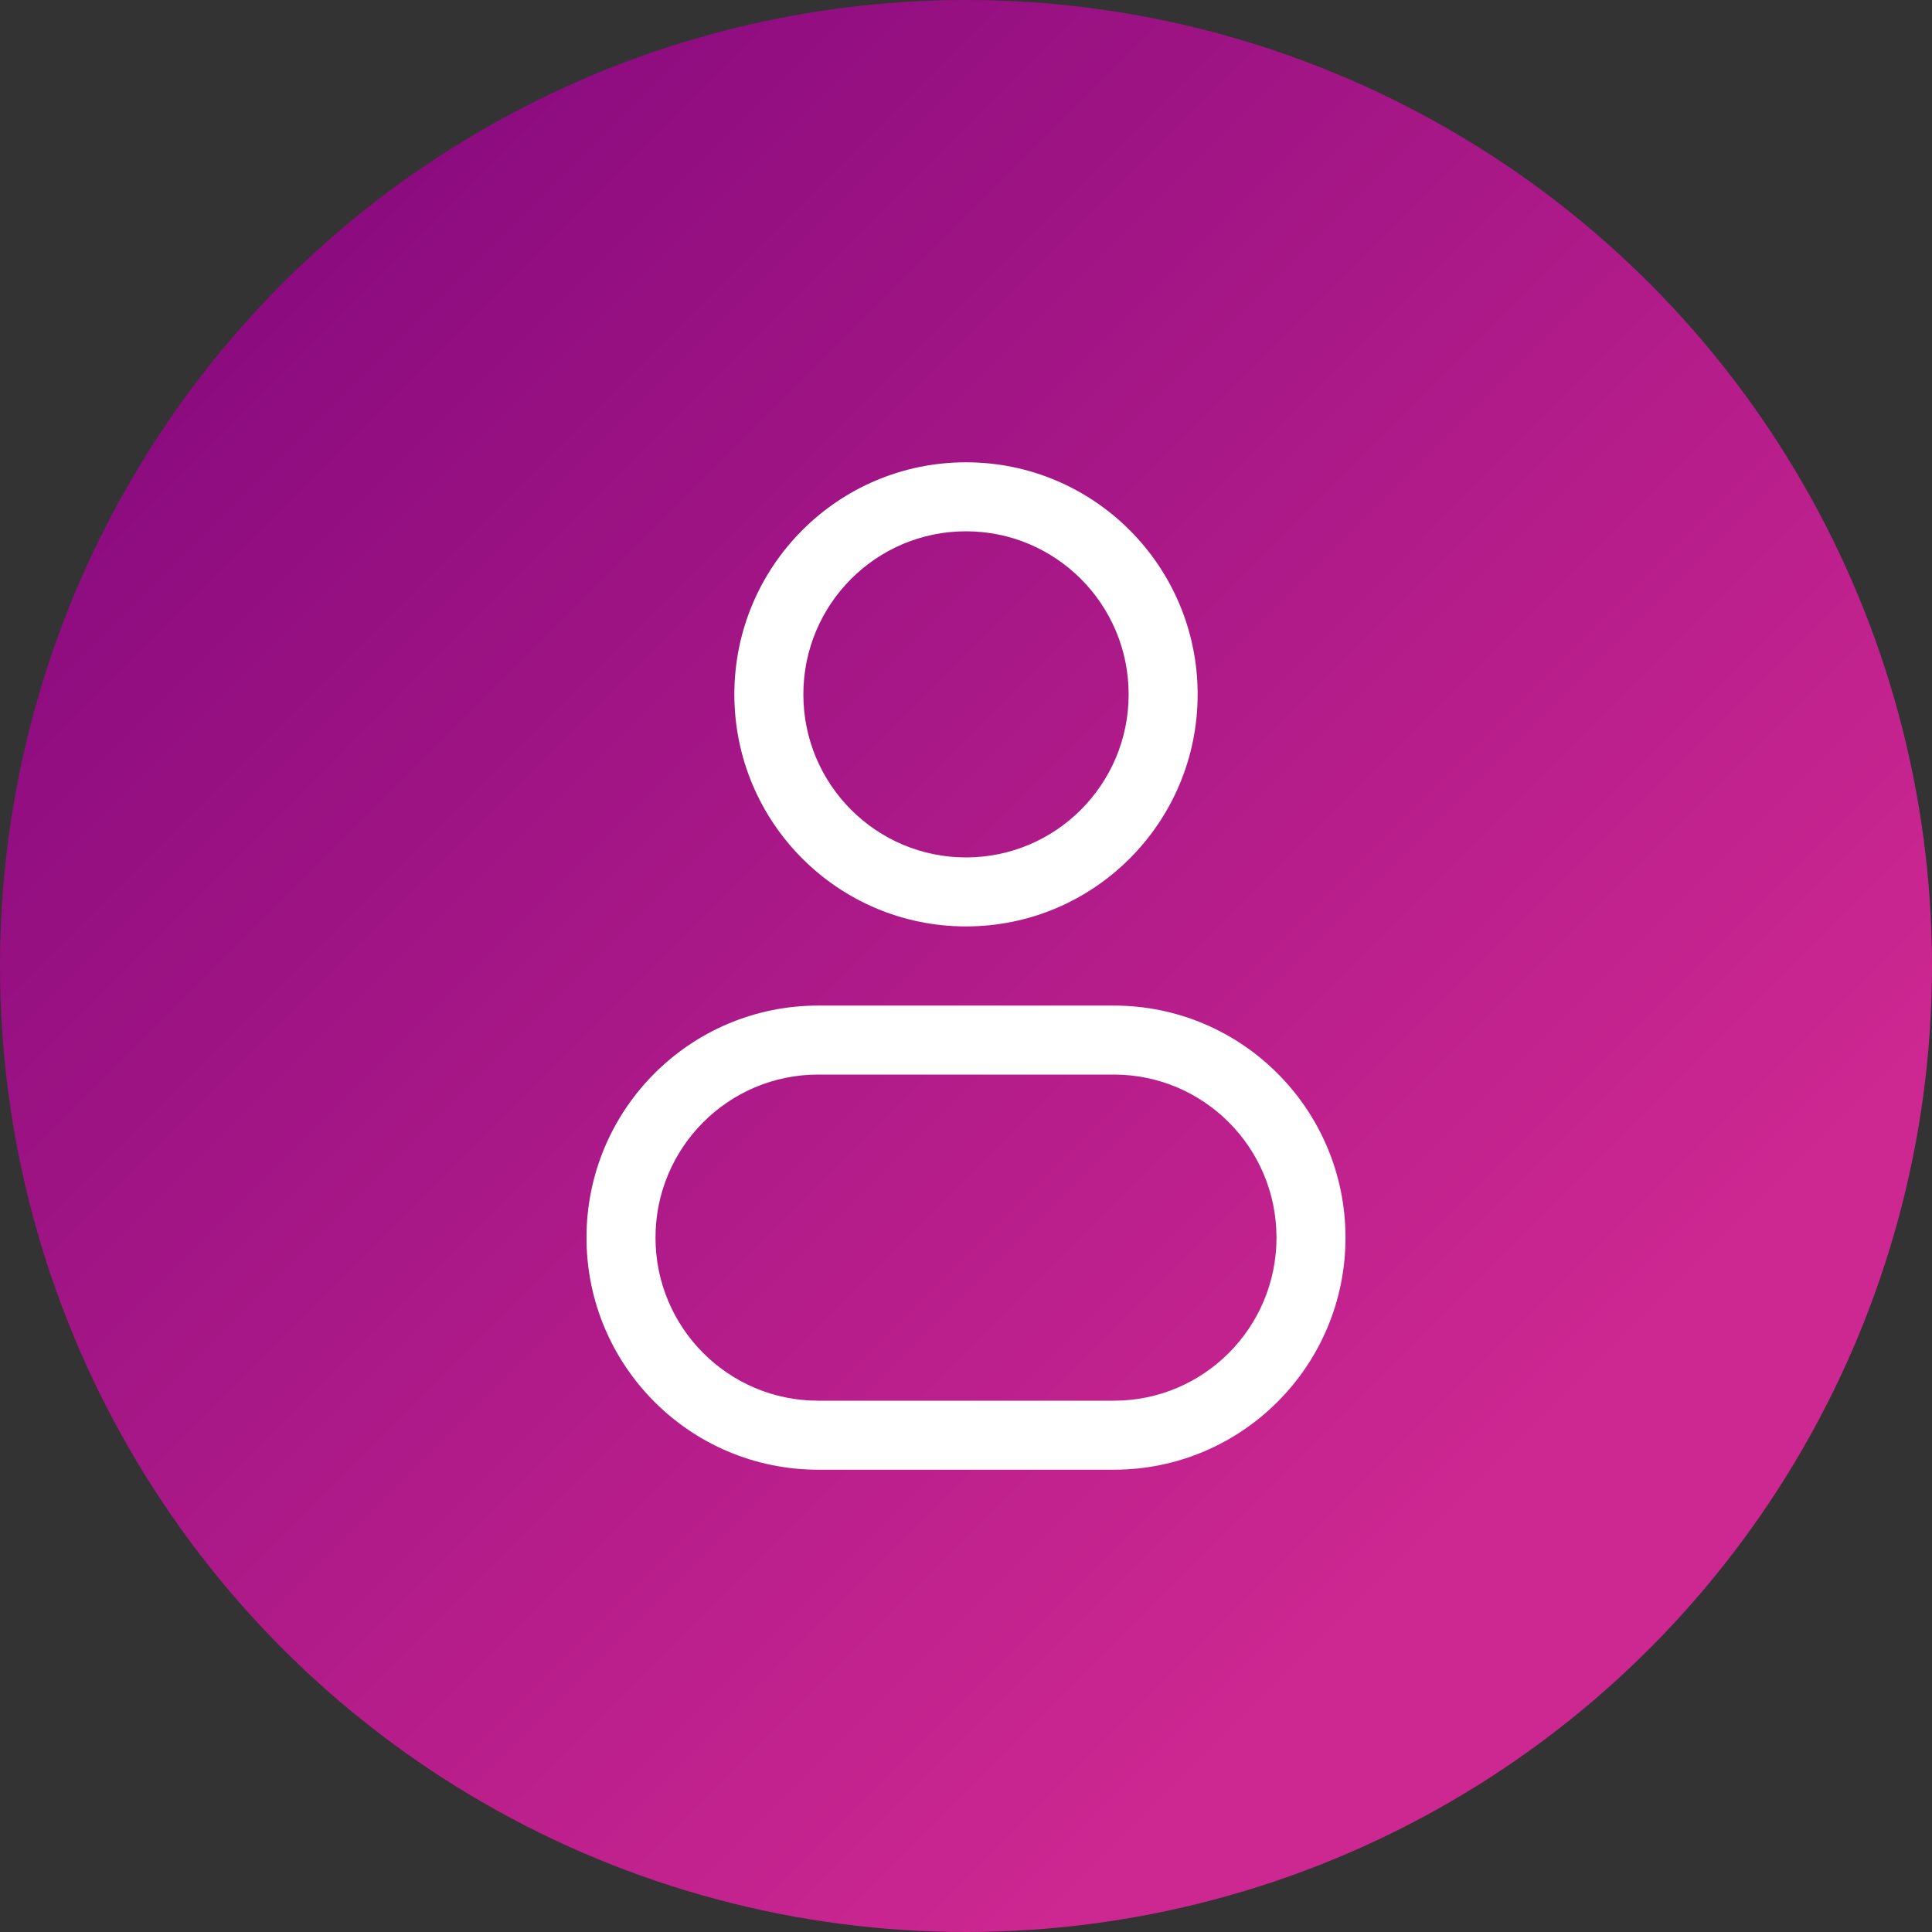 <svg width="140" height="140" viewBox="0 0 140 140" fill="none" xmlns="http://www.w3.org/2000/svg">
<rect x="0" y="0" width="140" height="140" fill="#333333" stroke="none"/>
<circle cx="70" cy="70" r="70" fill="url(#paint0_linear_12_2896)"/>
<path d="M81.786 50.316C81.786 56.846 76.504 62.132 70 62.132V67.132C79.275 67.132 86.786 59.598 86.786 50.316H81.786ZM70 62.132C63.496 62.132 58.214 56.846 58.214 50.316H53.214C53.214 59.598 60.725 67.132 70 67.132V62.132ZM58.214 50.316C58.214 43.785 63.496 38.5 70 38.5V33.5C60.725 33.5 53.214 41.034 53.214 50.316H58.214ZM70 38.5C76.504 38.5 81.786 43.785 81.786 50.316H86.786C86.786 41.034 79.275 33.5 70 33.5V38.5ZM59.286 77.868H80.714V72.868H59.286V77.868ZM80.714 101.5H59.286V106.5H80.714V101.5ZM59.286 101.5C52.782 101.5 47.5 96.215 47.5 89.684H42.5C42.5 98.966 50.01 106.5 59.286 106.5V101.5ZM92.5 89.684C92.5 96.215 87.218 101.5 80.714 101.5V106.5C89.99 106.5 97.5 98.966 97.5 89.684H92.5ZM80.714 77.868C87.218 77.868 92.5 83.154 92.5 89.684H97.5C97.5 80.402 89.99 72.868 80.714 72.868V77.868ZM59.286 72.868C50.01 72.868 42.5 80.402 42.5 89.684H47.5C47.5 83.154 52.782 77.868 59.286 77.868V72.868Z" fill="white"/>
<defs>
<linearGradient id="paint0_linear_12_2896" x1="0" y1="0" x2="107.854" y2="107.804" gradientUnits="userSpaceOnUse">
<stop stop-color="#7C057B"/>
<stop offset="1" stop-color="#CD2791"/>
</linearGradient>
</defs>
</svg>
